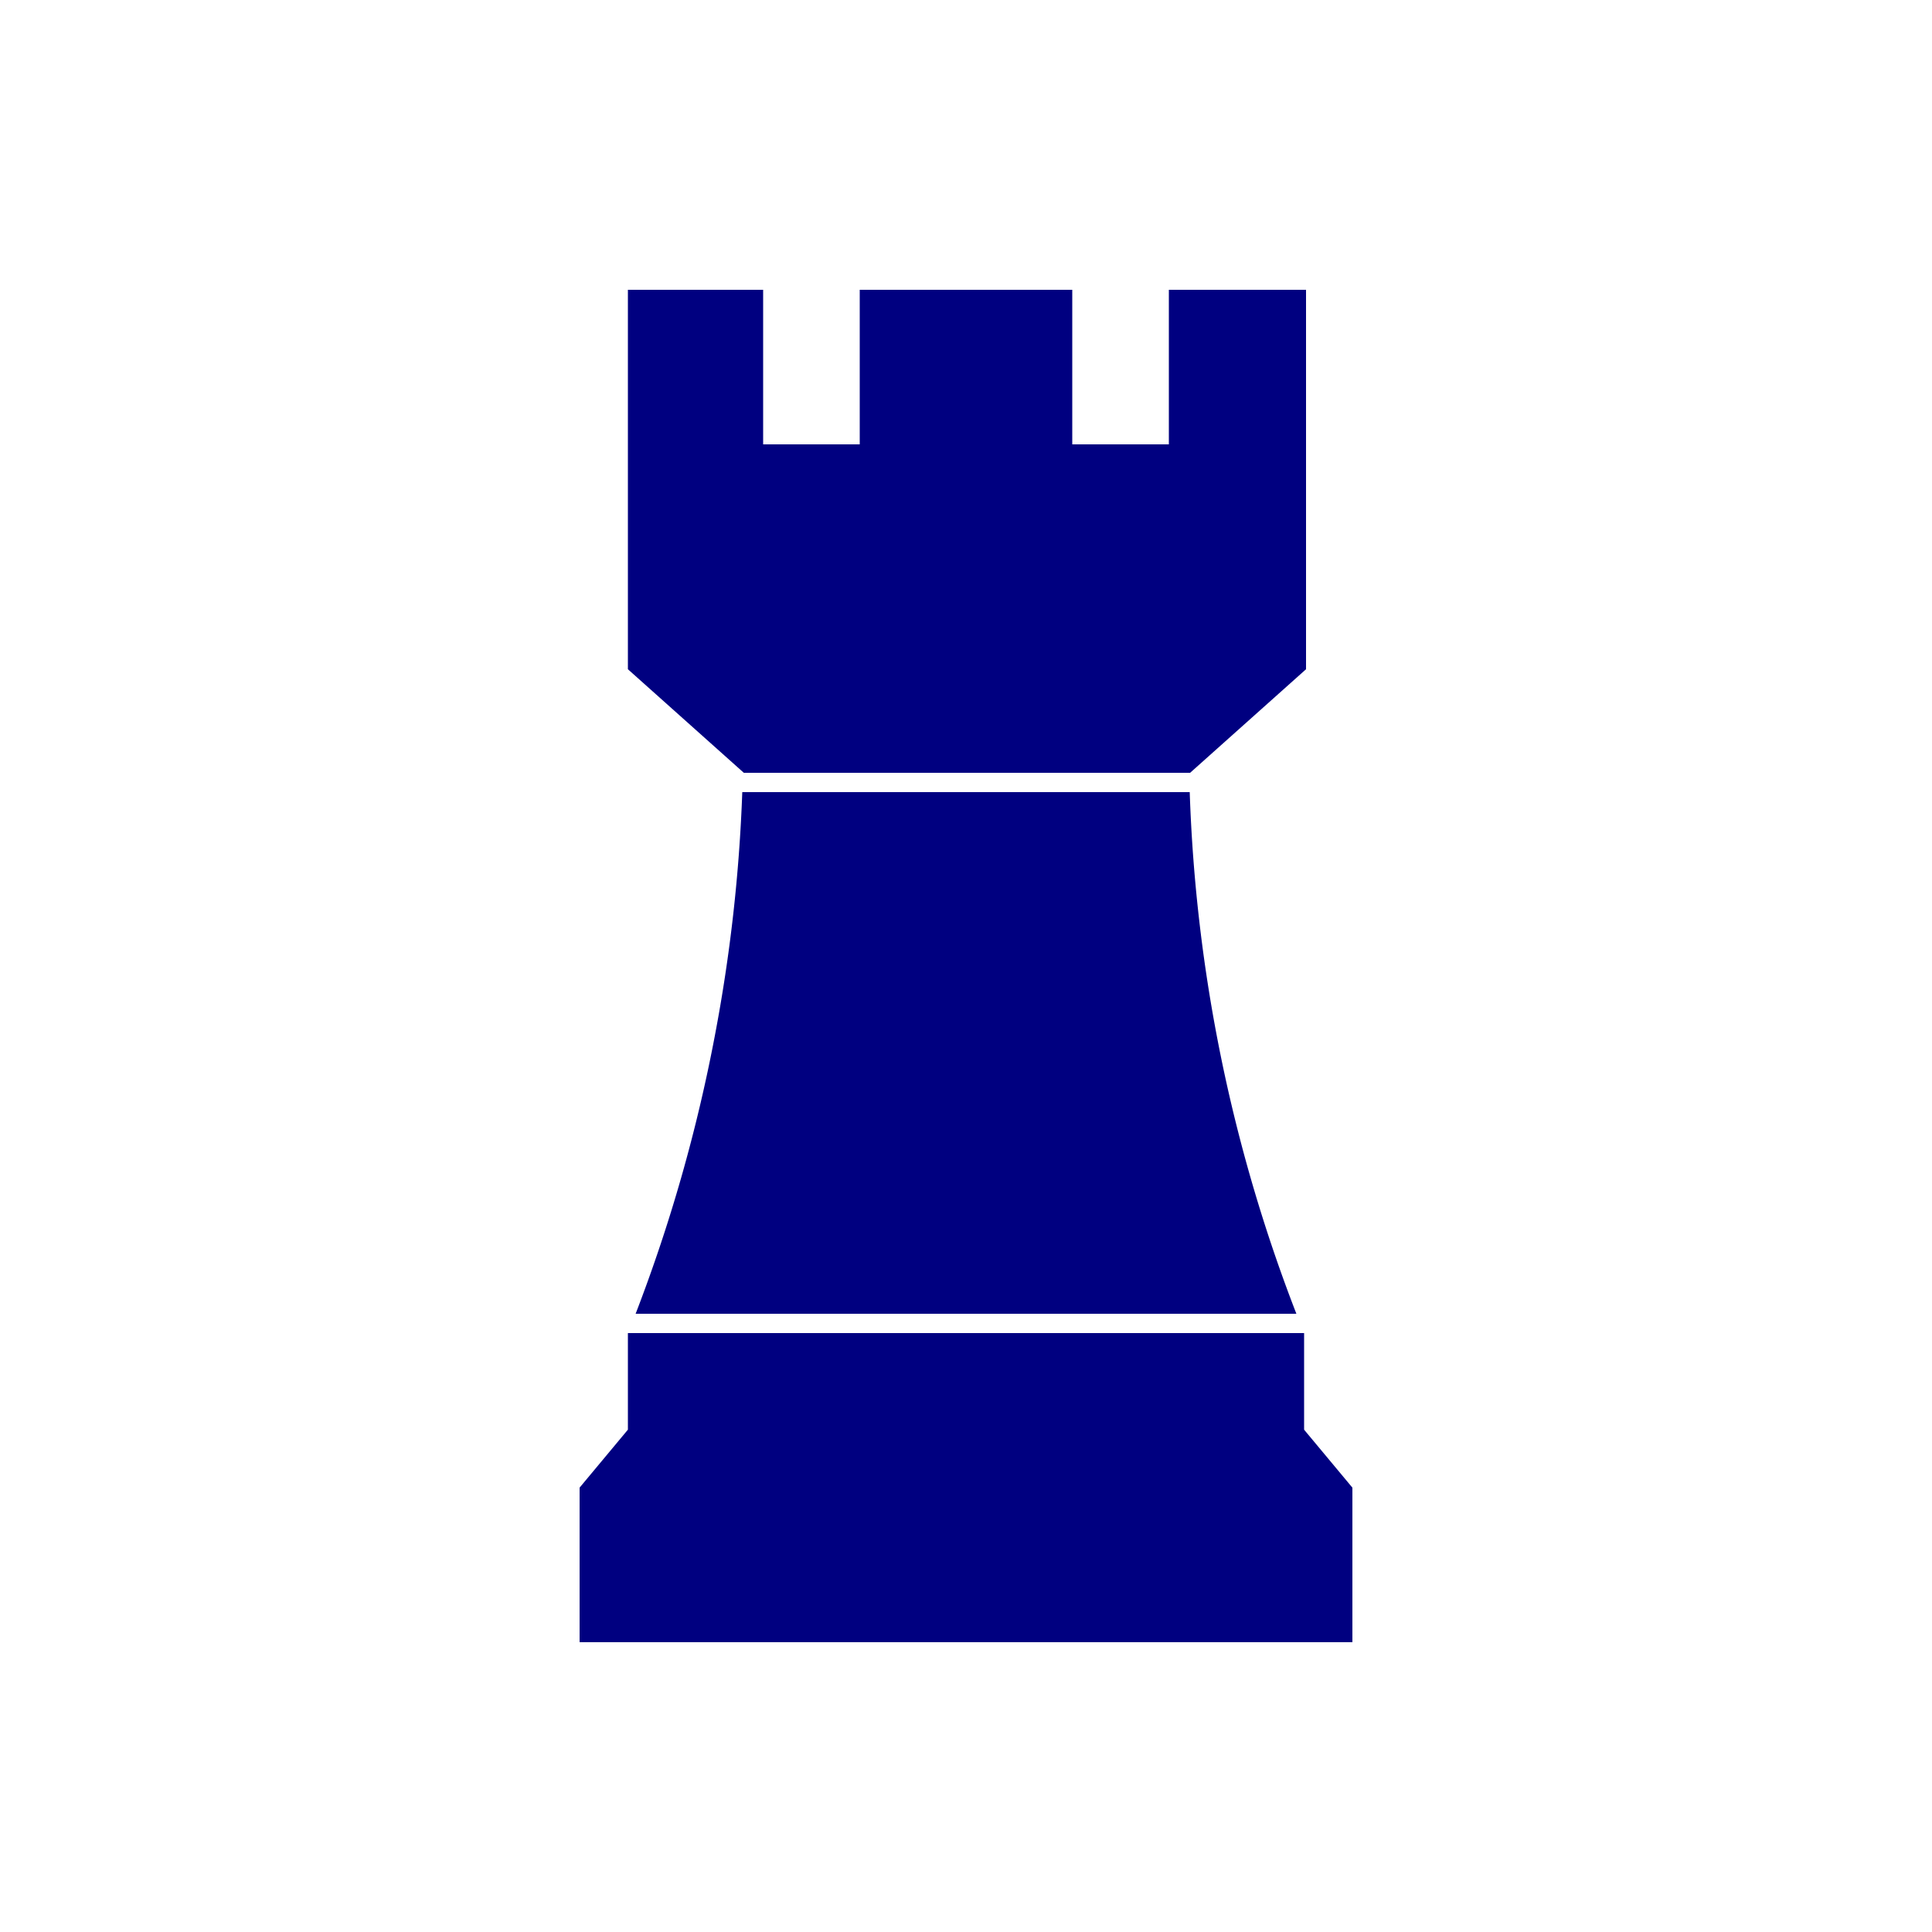 <?xml version="1.0" encoding="UTF-8" standalone="no"?>
<svg
   xmlns:dc="http://purl.org/dc/elements/1.1/"
   xmlns:cc="http://creativecommons.org/ns#"
   xmlns:rdf="http://www.w3.org/1999/02/22-rdf-syntax-ns#"
   xmlns:svg="http://www.w3.org/2000/svg"
   xmlns="http://www.w3.org/2000/svg"
   style="fill:#000080"
   id="svg12"
   version="1.1"
   y="0px"
   x="0px"
   viewBox="0 0 100 100"
   data-name="Layer 1"
   width="100"
   height="100">
  <defs
     id="defs16" />
  <title
     id="title2">HITAM</title>
  <path
     id="path4"
     d="M 37,53.61 A 83.09,83.09 0 0 1 32.9,68 H 67.1 A 82.27,82.27 0 0 1 61.58,41 H 38.42 A 83.16,83.16 0 0 1 37,53.61 Z" />
  <polygon
     id="polygon6"
     points="32.5,69 32.5,74 30,77 30,85 70,85 70,77 67.5,74 67.5,69 " />
  <path
     id="path8"
     d="M 38.07,24.06 38,23.64 a 1.45,1.45 0 0 0 0.07,0.42 z" />
  <path
     id="path10"
     d="m 60.5,15 v 8 h -5 v -8 h -11 v 8 h -5 v -8 h -7 v 19.64 l 6,5.36 h 23.1 l 6,-5.36 V 15 Z" />
</svg>
